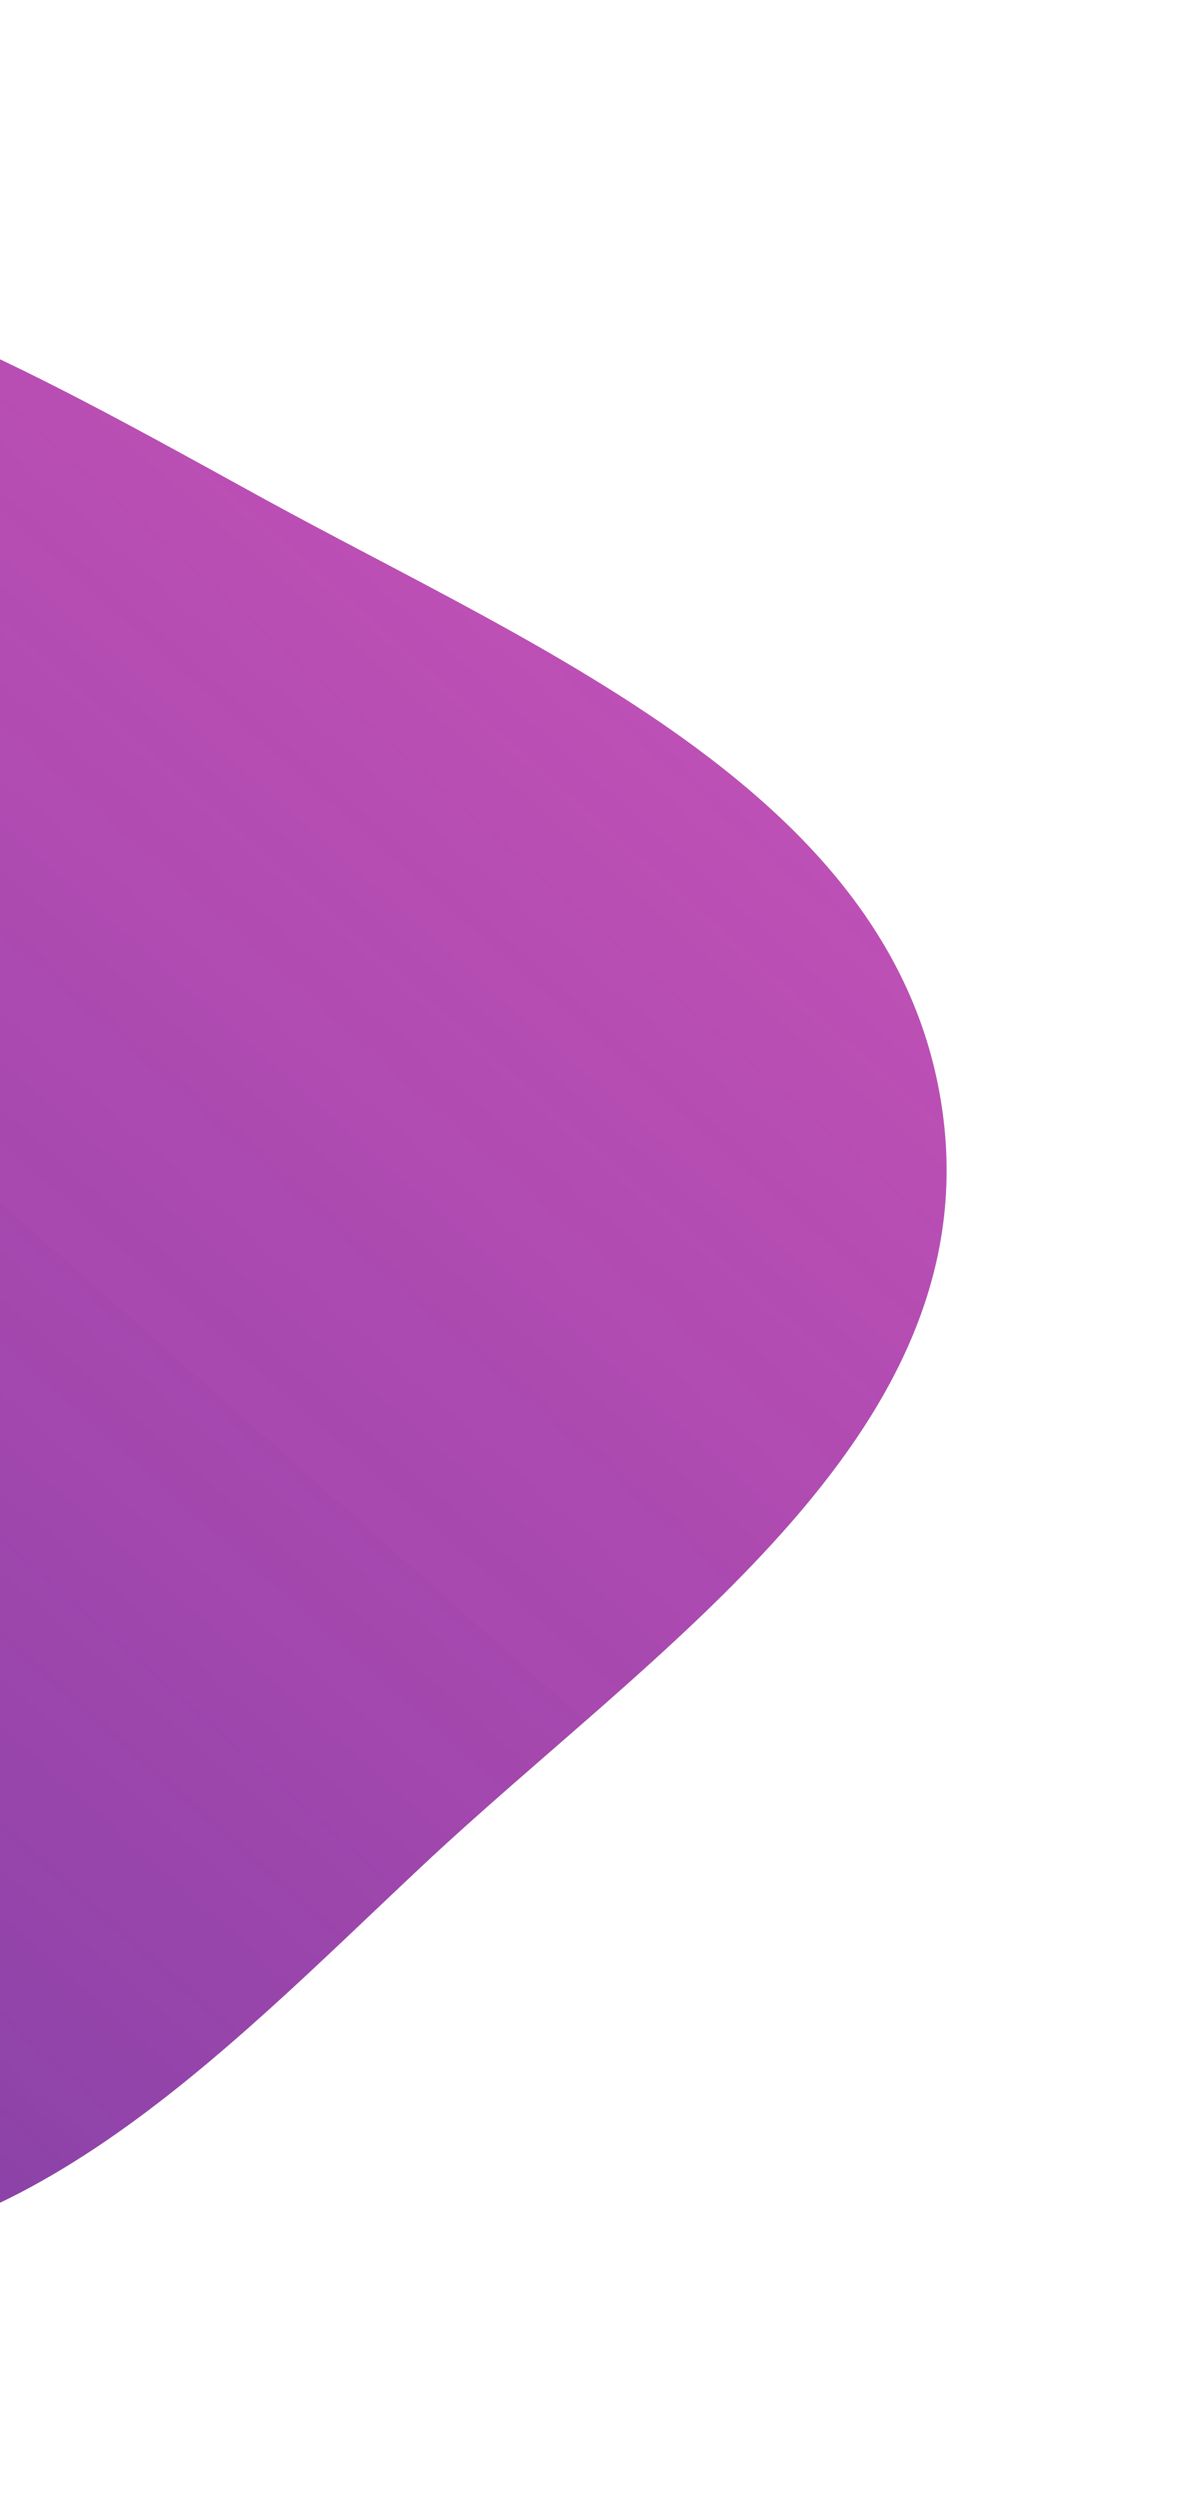 <svg width="110" height="232" viewBox="0 0 110 232" fill="none" xmlns="http://www.w3.org/2000/svg">
<g filter="url(#filter0_d_851_21371)">
<path fill-rule="evenodd" clip-rule="evenodd" d="M-120.948 86.579C-115.551 56.064 -91.506 30.25 -62.022 20.74C-34.322 11.805 -7.237 27.67 18.275 41.672C44.655 56.149 78.12 69.669 81.611 99.567C85.046 128.997 54.712 148.472 33.111 168.751C14.409 186.308 -4.955 206.953 -30.51 204.827C-55.823 202.721 -71.006 178.982 -86.438 158.804C-103.491 136.508 -125.837 114.227 -120.948 86.579Z" fill="#C4C4C4"/>
<path fill-rule="evenodd" clip-rule="evenodd" d="M-120.948 86.579C-115.551 56.064 -91.506 30.25 -62.022 20.74C-34.322 11.805 -7.237 27.67 18.275 41.672C44.655 56.149 78.12 69.669 81.611 99.567C85.046 128.997 54.712 148.472 33.111 168.751C14.409 186.308 -4.955 206.953 -30.51 204.827C-55.823 202.721 -71.006 178.982 -86.438 158.804C-103.491 136.508 -125.837 114.227 -120.948 86.579Z" fill="url(#paint0_linear_851_21371)"/>
</g>
<defs>
<filter id="filter0_d_851_21371" x="-137.359" y="0.917" width="246.947" height="230.274" filterUnits="userSpaceOnUse" color-interpolation-filters="sRGB">
<feFlood flood-opacity="0" result="BackgroundImageFix"/>
<feColorMatrix in="SourceAlpha" type="matrix" values="0 0 0 0 0 0 0 0 0 0 0 0 0 0 0 0 0 0 127 0" result="hardAlpha"/>
<feOffset dx="5.991" dy="4.493"/>
<feGaussianBlur stdDeviation="10.859"/>
<feComposite in2="hardAlpha" operator="out"/>
<feColorMatrix type="matrix" values="0 0 0 0 0 0 0 0 0 0 0 0 0 0 0 0 0 0 0.38 0"/>
<feBlend mode="normal" in2="BackgroundImageFix" result="effect1_dropShadow_851_21371"/>
<feBlend mode="normal" in="SourceGraphic" in2="effect1_dropShadow_851_21371" result="shape"/>
</filter>
<linearGradient id="paint0_linear_851_21371" x1="-78.576" y1="181.602" x2="49.753" y2="36.761" gradientUnits="userSpaceOnUse">
<stop stop-color="#7E40A4"/>
<stop offset="1" stop-color="#C02FB2" stop-opacity="0.77"/>
</linearGradient>
</defs>
</svg>
